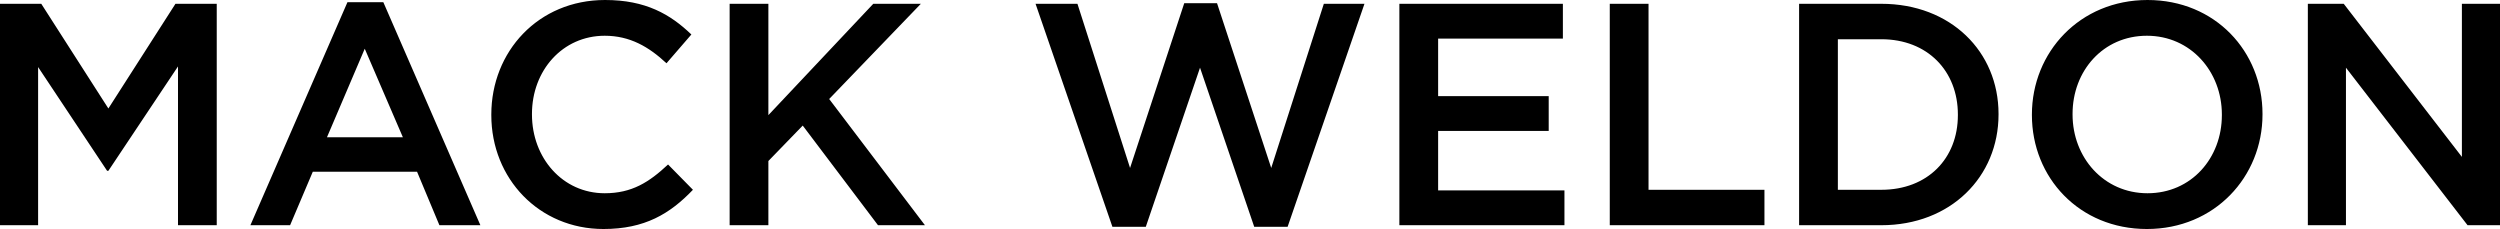 <svg xmlns="http://www.w3.org/2000/svg" viewBox="0 0 131 12" class="header__logo-image">
  <path d="M31.704,2.22044605e-14 C33.834,2.22044605e-14 35.122,0.746 36.228,1.807 L34.924,3.315 C33.999,2.453 33.009,1.873 31.688,1.873 C29.476,1.873 27.875,3.696 27.875,5.967 L27.875,6 C27.875,8.271 29.476,10.126 31.688,10.126 C33.108,10.126 34.016,9.547 35.006,8.619 L36.31,9.945 C35.105,11.204 33.785,12 31.622,12 C28.255,12 25.745,9.365 25.745,6.033 L25.745,6 C25.745,2.702 28.205,2.22044605e-14 31.704,2.22044605e-14 Z M112.53,2.13162821e-14 C116.08,2.13162821e-14 118.555,2.702 118.555,5.967 L118.555,6 C118.555,9.265 116.046,12 112.497,12 C108.948,12 106.472,9.298 106.472,6.033 L106.472,6 C106.472,2.735 108.981,2.13162821e-14 112.53,2.13162821e-14 Z M63.772,0.166 L66.612,8.801 L69.369,0.199 L71.498,0.199 L67.471,11.884 L65.721,11.884 L62.881,3.547 L60.04,11.884 L58.29,11.884 L54.263,0.199 L56.458,0.199 L59.215,8.801 L62.055,0.166 L63.772,0.166 Z M2.163,0.199 L5.679,5.685 L9.194,0.199 L11.357,0.199 L11.357,11.801 L9.327,11.801 L9.327,3.481 L5.679,8.95 L5.612,8.95 L1.997,3.514 L1.997,11.801 L-6.39488462e-14,11.801 L-6.39488462e-14,0.199 L2.163,0.199 Z M40.263,0.199 L40.263,6.033 L45.76,0.199 L48.253,0.199 L43.449,5.188 L48.467,11.801 L46.007,11.801 L42.063,6.58 L40.263,8.437 L40.263,11.801 L38.233,11.801 L38.233,0.199 L40.263,0.199 Z M81.895,0.199 L81.895,2.022 L75.358,2.022 L75.358,5.039 L81.152,5.039 L81.152,6.862 L75.358,6.862 L75.358,9.978 L81.977,9.978 L81.977,11.801 L73.327,11.801 L73.327,0.199 L81.895,0.199 Z M86.383,0.199 L86.383,9.944 L92.457,9.944 L92.457,11.801 L84.352,11.801 L84.352,0.199 L86.383,0.199 Z M98.582,0.199 C102.214,0.199 104.723,2.702 104.723,5.967 L104.723,6 C104.723,9.265 102.214,11.801 98.582,11.801 L94.273,11.801 L94.273,0.199 L98.582,0.199 Z M122.812,0.199 L129.003,8.221 L129.003,0.199 L131,0.199 L131,11.801 L129.3,11.801 L122.928,3.547 L122.928,11.801 L120.931,11.801 L120.931,0.199 L122.812,0.199 Z M20.087,0.116 L25.172,11.801 L23.025,11.801 L21.854,9 L16.39,9 L15.201,11.801 L13.121,11.801 L18.206,0.116 L20.087,0.116 Z M112.497,1.873 C110.203,1.873 108.602,3.713 108.602,5.967 L108.602,6 C108.602,8.254 110.236,10.126 112.53,10.126 C114.825,10.126 116.426,8.287 116.426,6.033 L116.426,6 C116.426,3.746 114.791,1.873 112.497,1.873 Z M98.582,2.056 L96.304,2.056 L96.304,9.945 L98.582,9.945 C101.009,9.945 102.593,8.304 102.593,6.033 L102.593,6 C102.593,3.729 101.009,2.056 98.582,2.056 Z M19.113,2.553 L17.133,7.193 L21.111,7.193 L19.113,2.553 Z" fill=" currentColor"></path>
</svg>